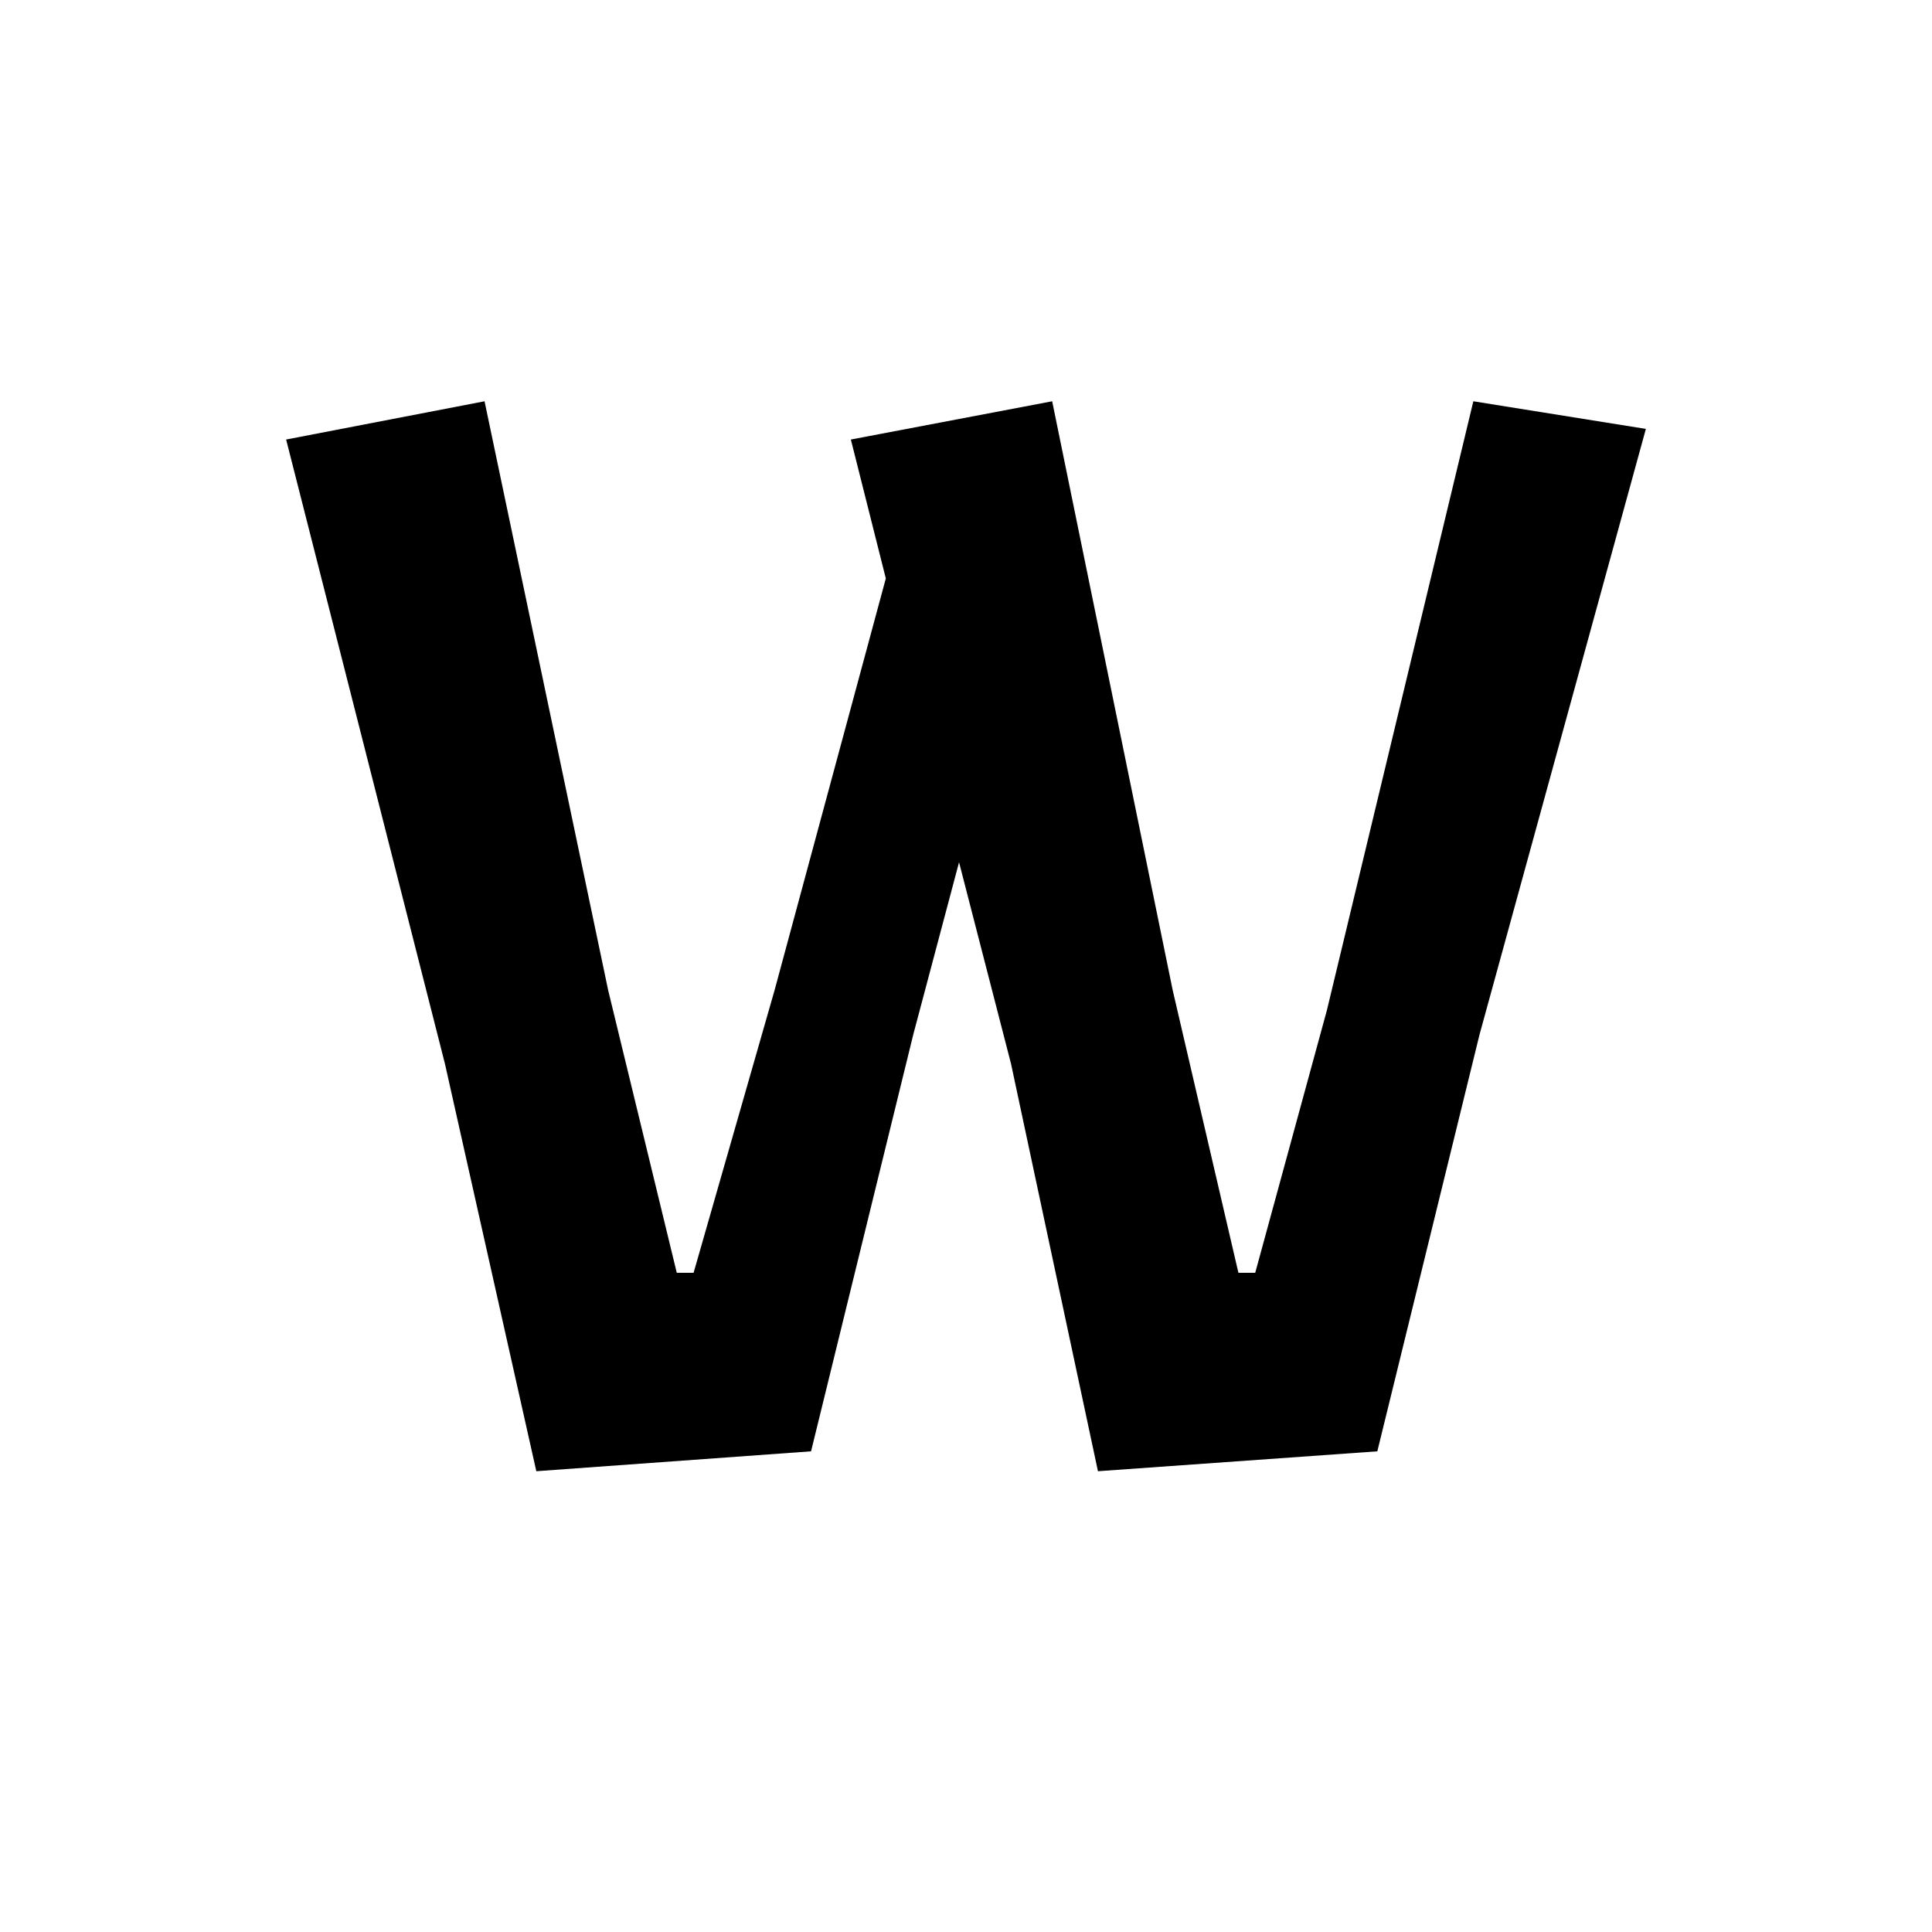 <?xml version="1.0" encoding="UTF-8" standalone="no"?>
            <svg
               xmlns="http://www.w3.org/2000/svg"
               xmlns:svg="http://www.w3.org/2000/svg"
               width="100"
               height="100"
               version="1.1"
               id="svg1"
               viewBox="0 0 100 100"
               >
               <path fill="black" d="M60.70 51.26L64.10 65.88L64.97 65.88L68.68 52.29L76.26 20.77L85.19 22.20L76.58 53.55L71.29 75.12L56.83 76.15L52.33 55.06L49.64 44.63L47.27 53.55L41.98 75.12L27.76 76.15L23.03 55.06L14.81 22.75L25.08 20.77L31.48 51.26L35.03 65.88L35.90 65.88L40.09 51.26L45.85 29.94L44.04 22.75L54.46 20.77L60.70 51.26Z"/>
            </svg>